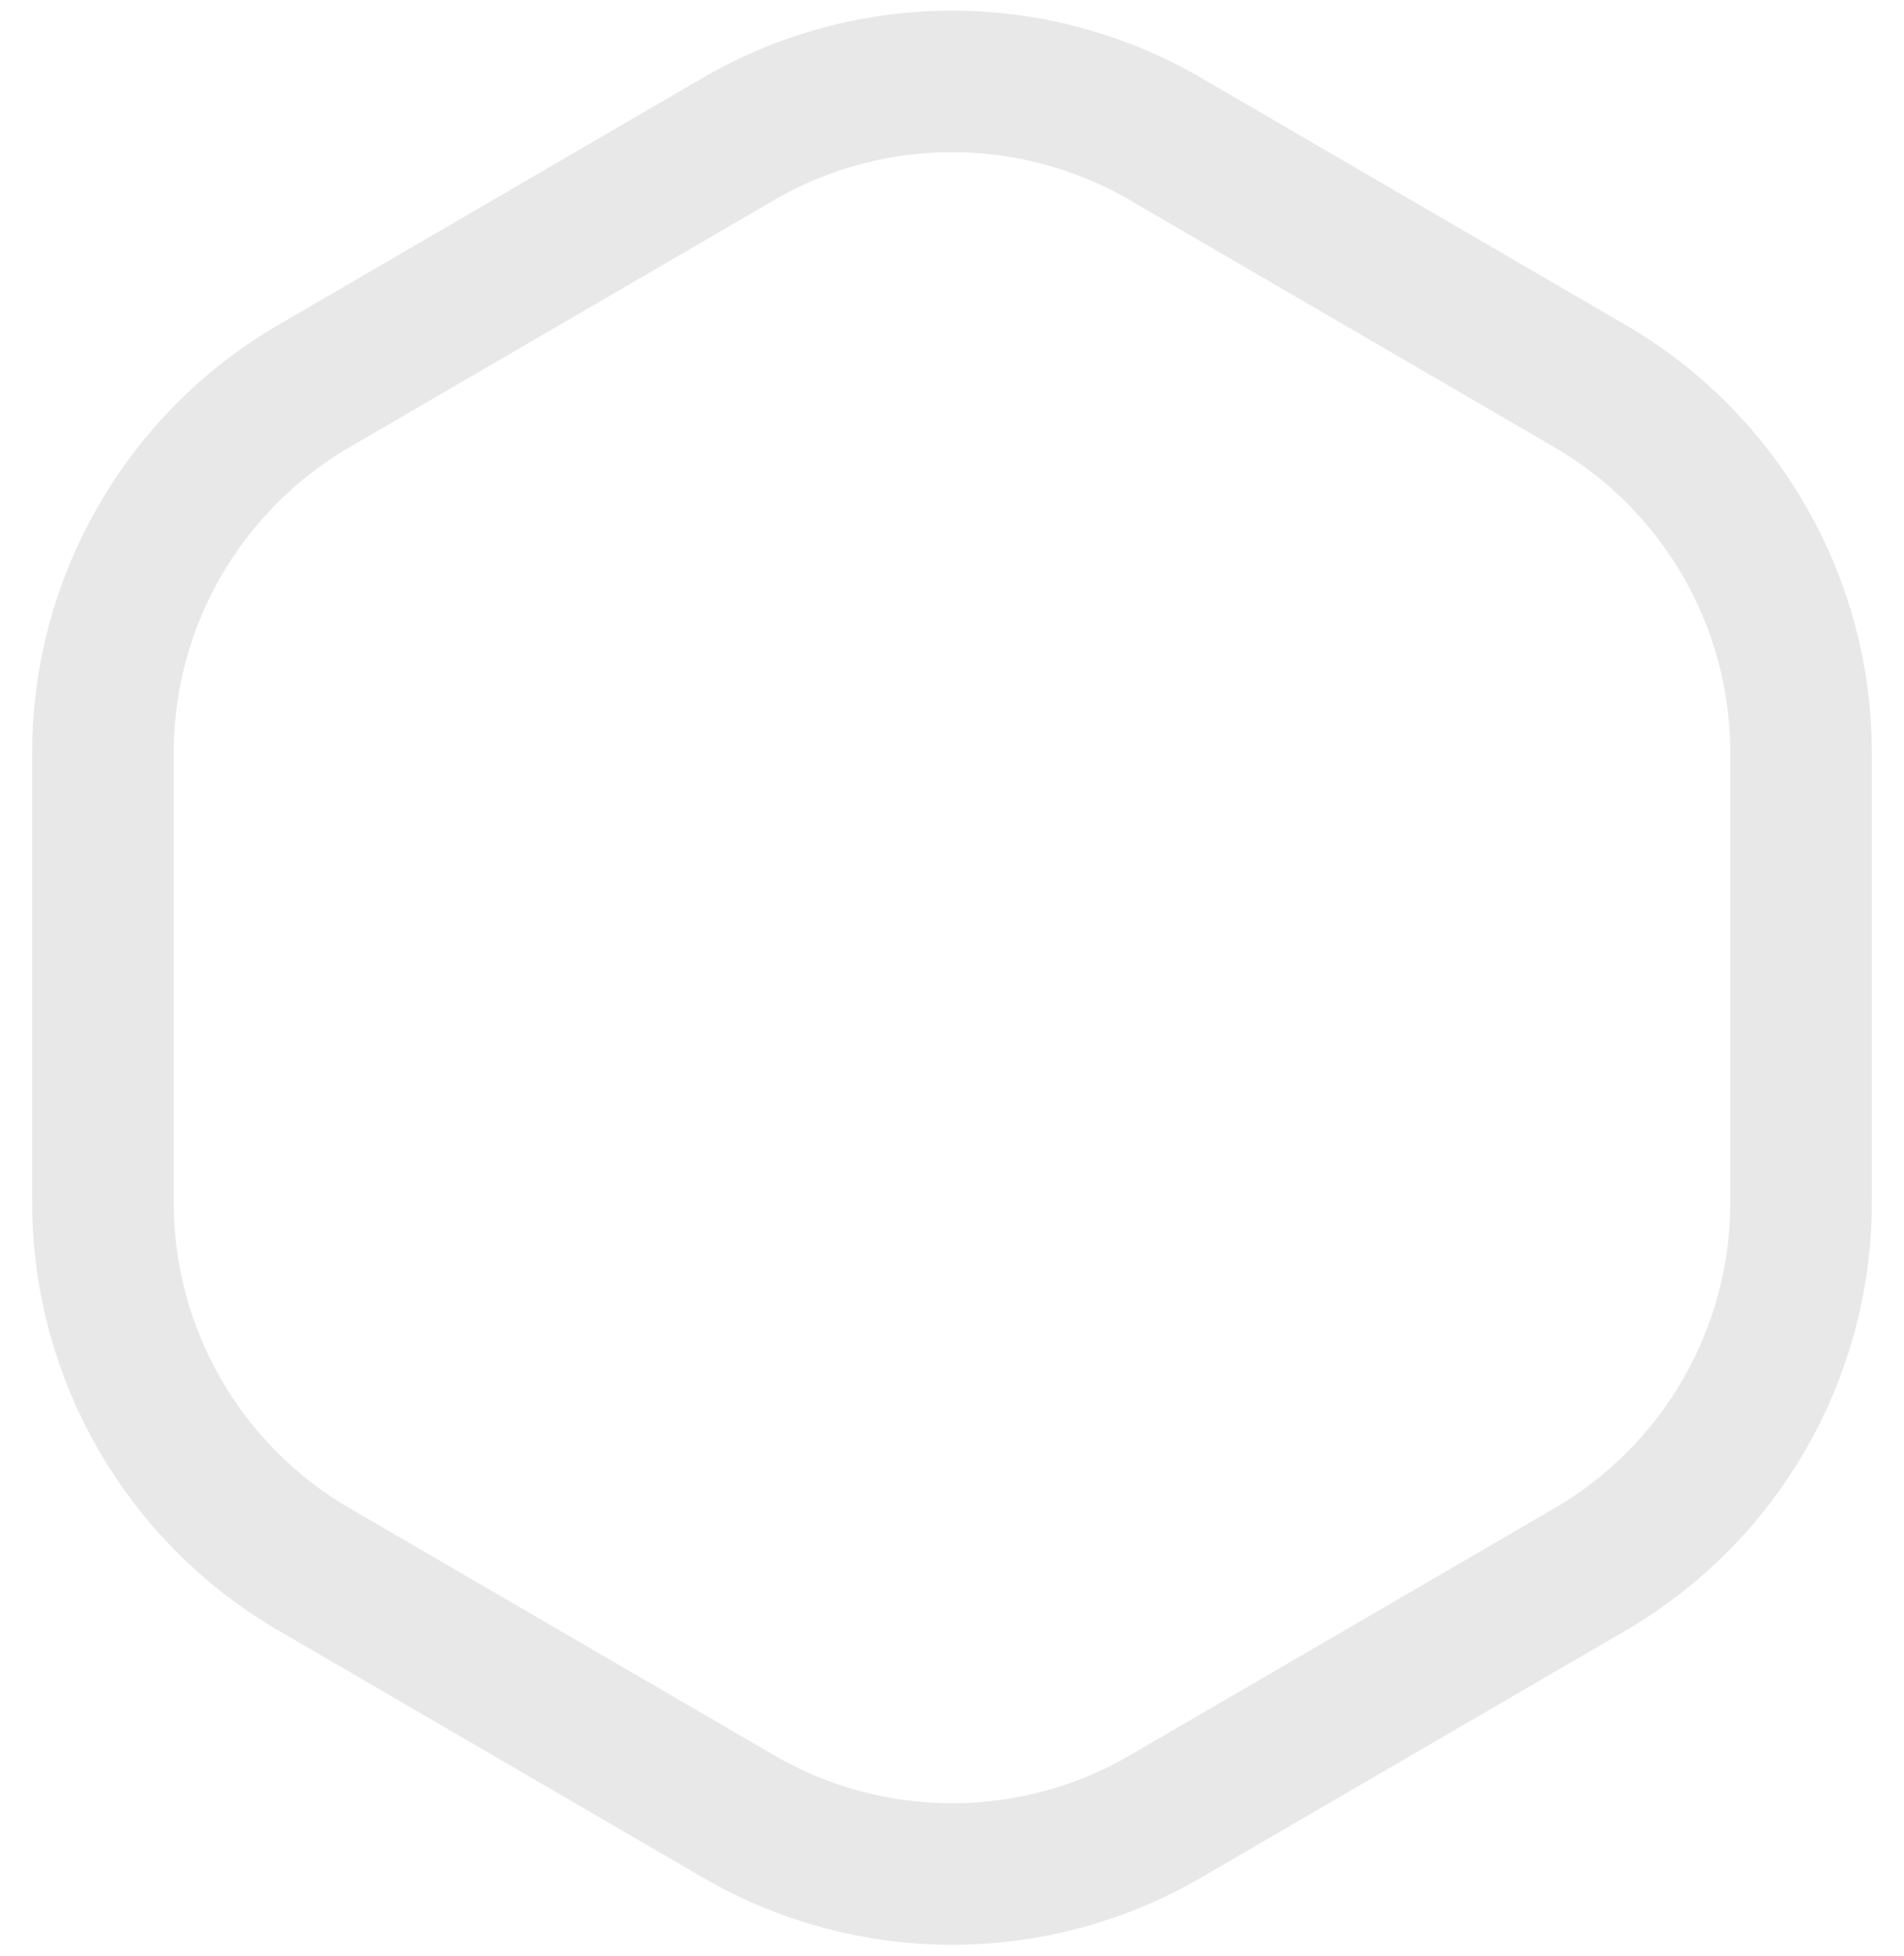 <svg width="37" height="38" viewBox="0 0 37 38" fill="none"  xmlns="http://www.w3.org/2000/svg">
<path fill-rule="evenodd" clip-rule="evenodd" d="M2 23.363V14.633C2 11.696 3.562 8.98 6.099 7.503L14.349 2.701C16.914 1.209 20.084 1.209 22.649 2.701L30.899 7.503C33.438 8.98 35 11.696 35 14.633V23.363C35 26.3 33.438 29.015 30.901 30.493L22.651 35.294C20.086 36.787 16.916 36.787 14.351 35.294L6.101 30.493C3.562 29.015 2 26.3 2 23.363Z" stroke="#E8E8E8" stroke-width="2.75" stroke-linecap="round" stroke-linejoin="round"/>

</svg>
